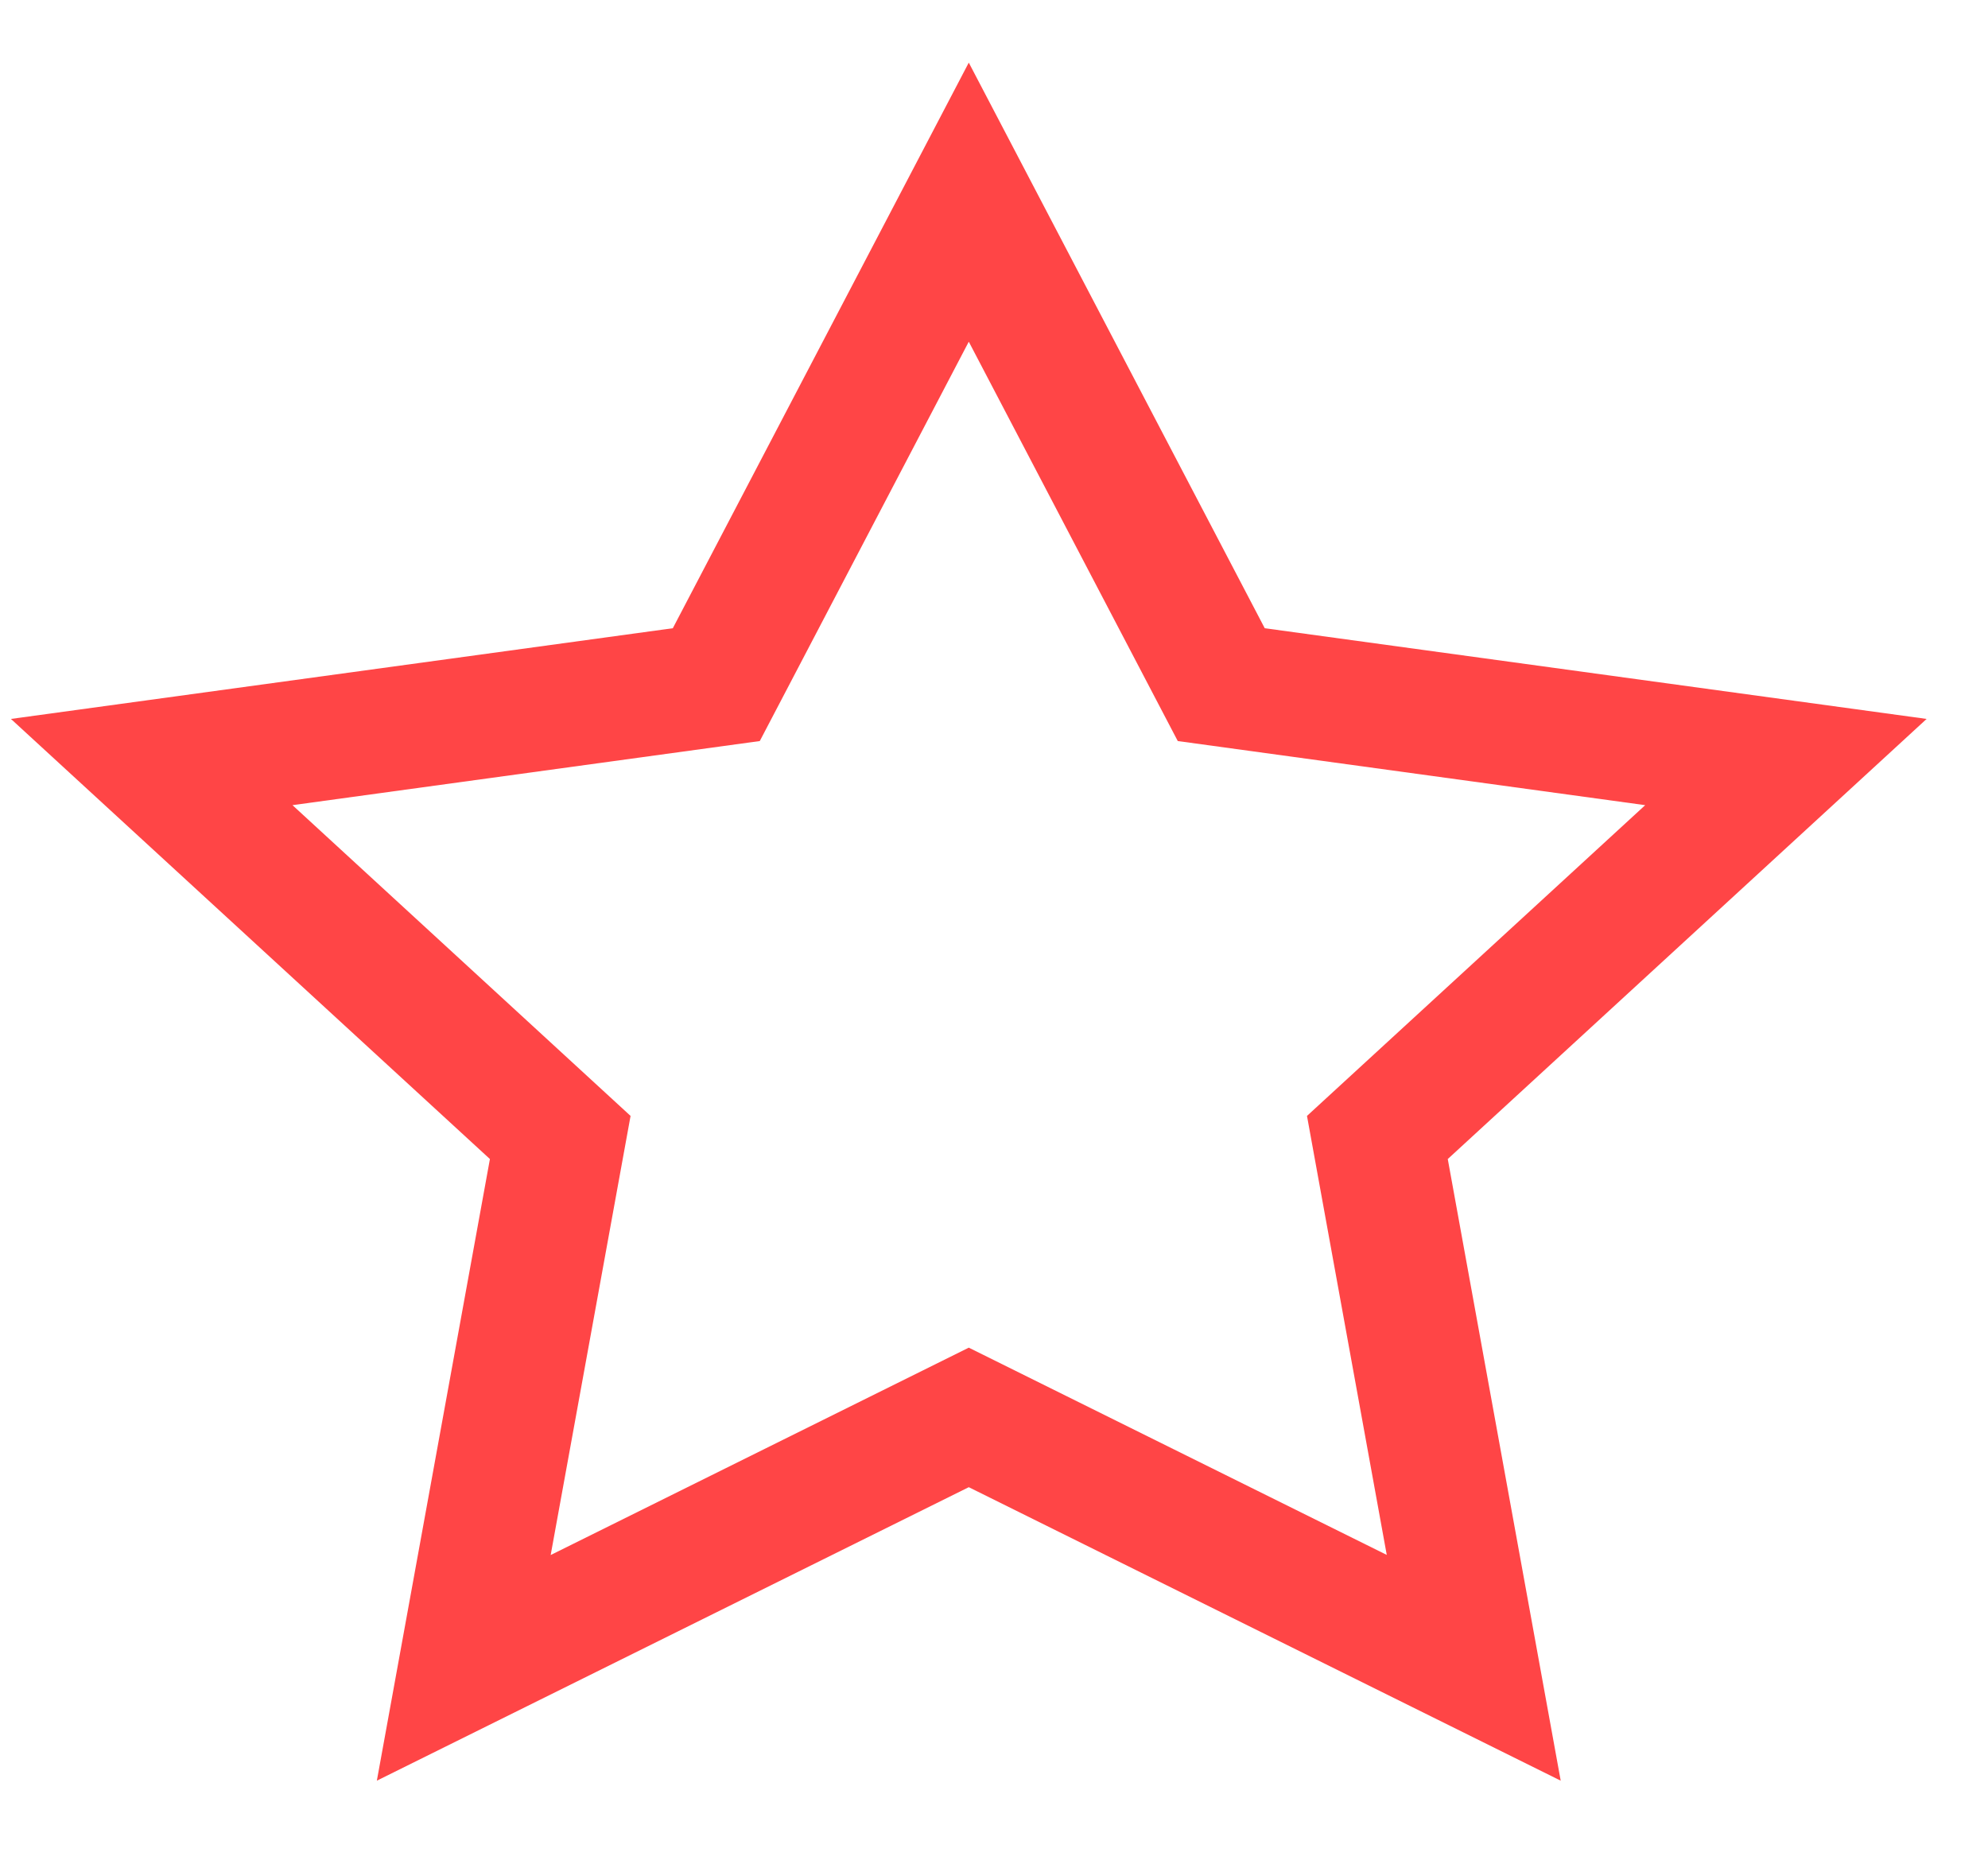 <svg width="16" height="15" viewBox="0 0 16 15" fill="none" xmlns="http://www.w3.org/2000/svg">
<path d="M15.506 5.786L10.179 5.056L7.797 0.504L5.415 5.056L0.088 5.786L3.943 9.328L3.033 14.331L7.797 11.969L12.561 14.331L11.652 9.328L15.506 5.786ZM7.797 10.846L4.432 12.515L5.075 8.981L2.354 6.48L6.115 5.964L7.797 2.75L9.479 5.964L13.241 6.48L10.519 8.981L11.161 12.514L7.797 10.846Z" fill="#FF4546"/>
</svg>
